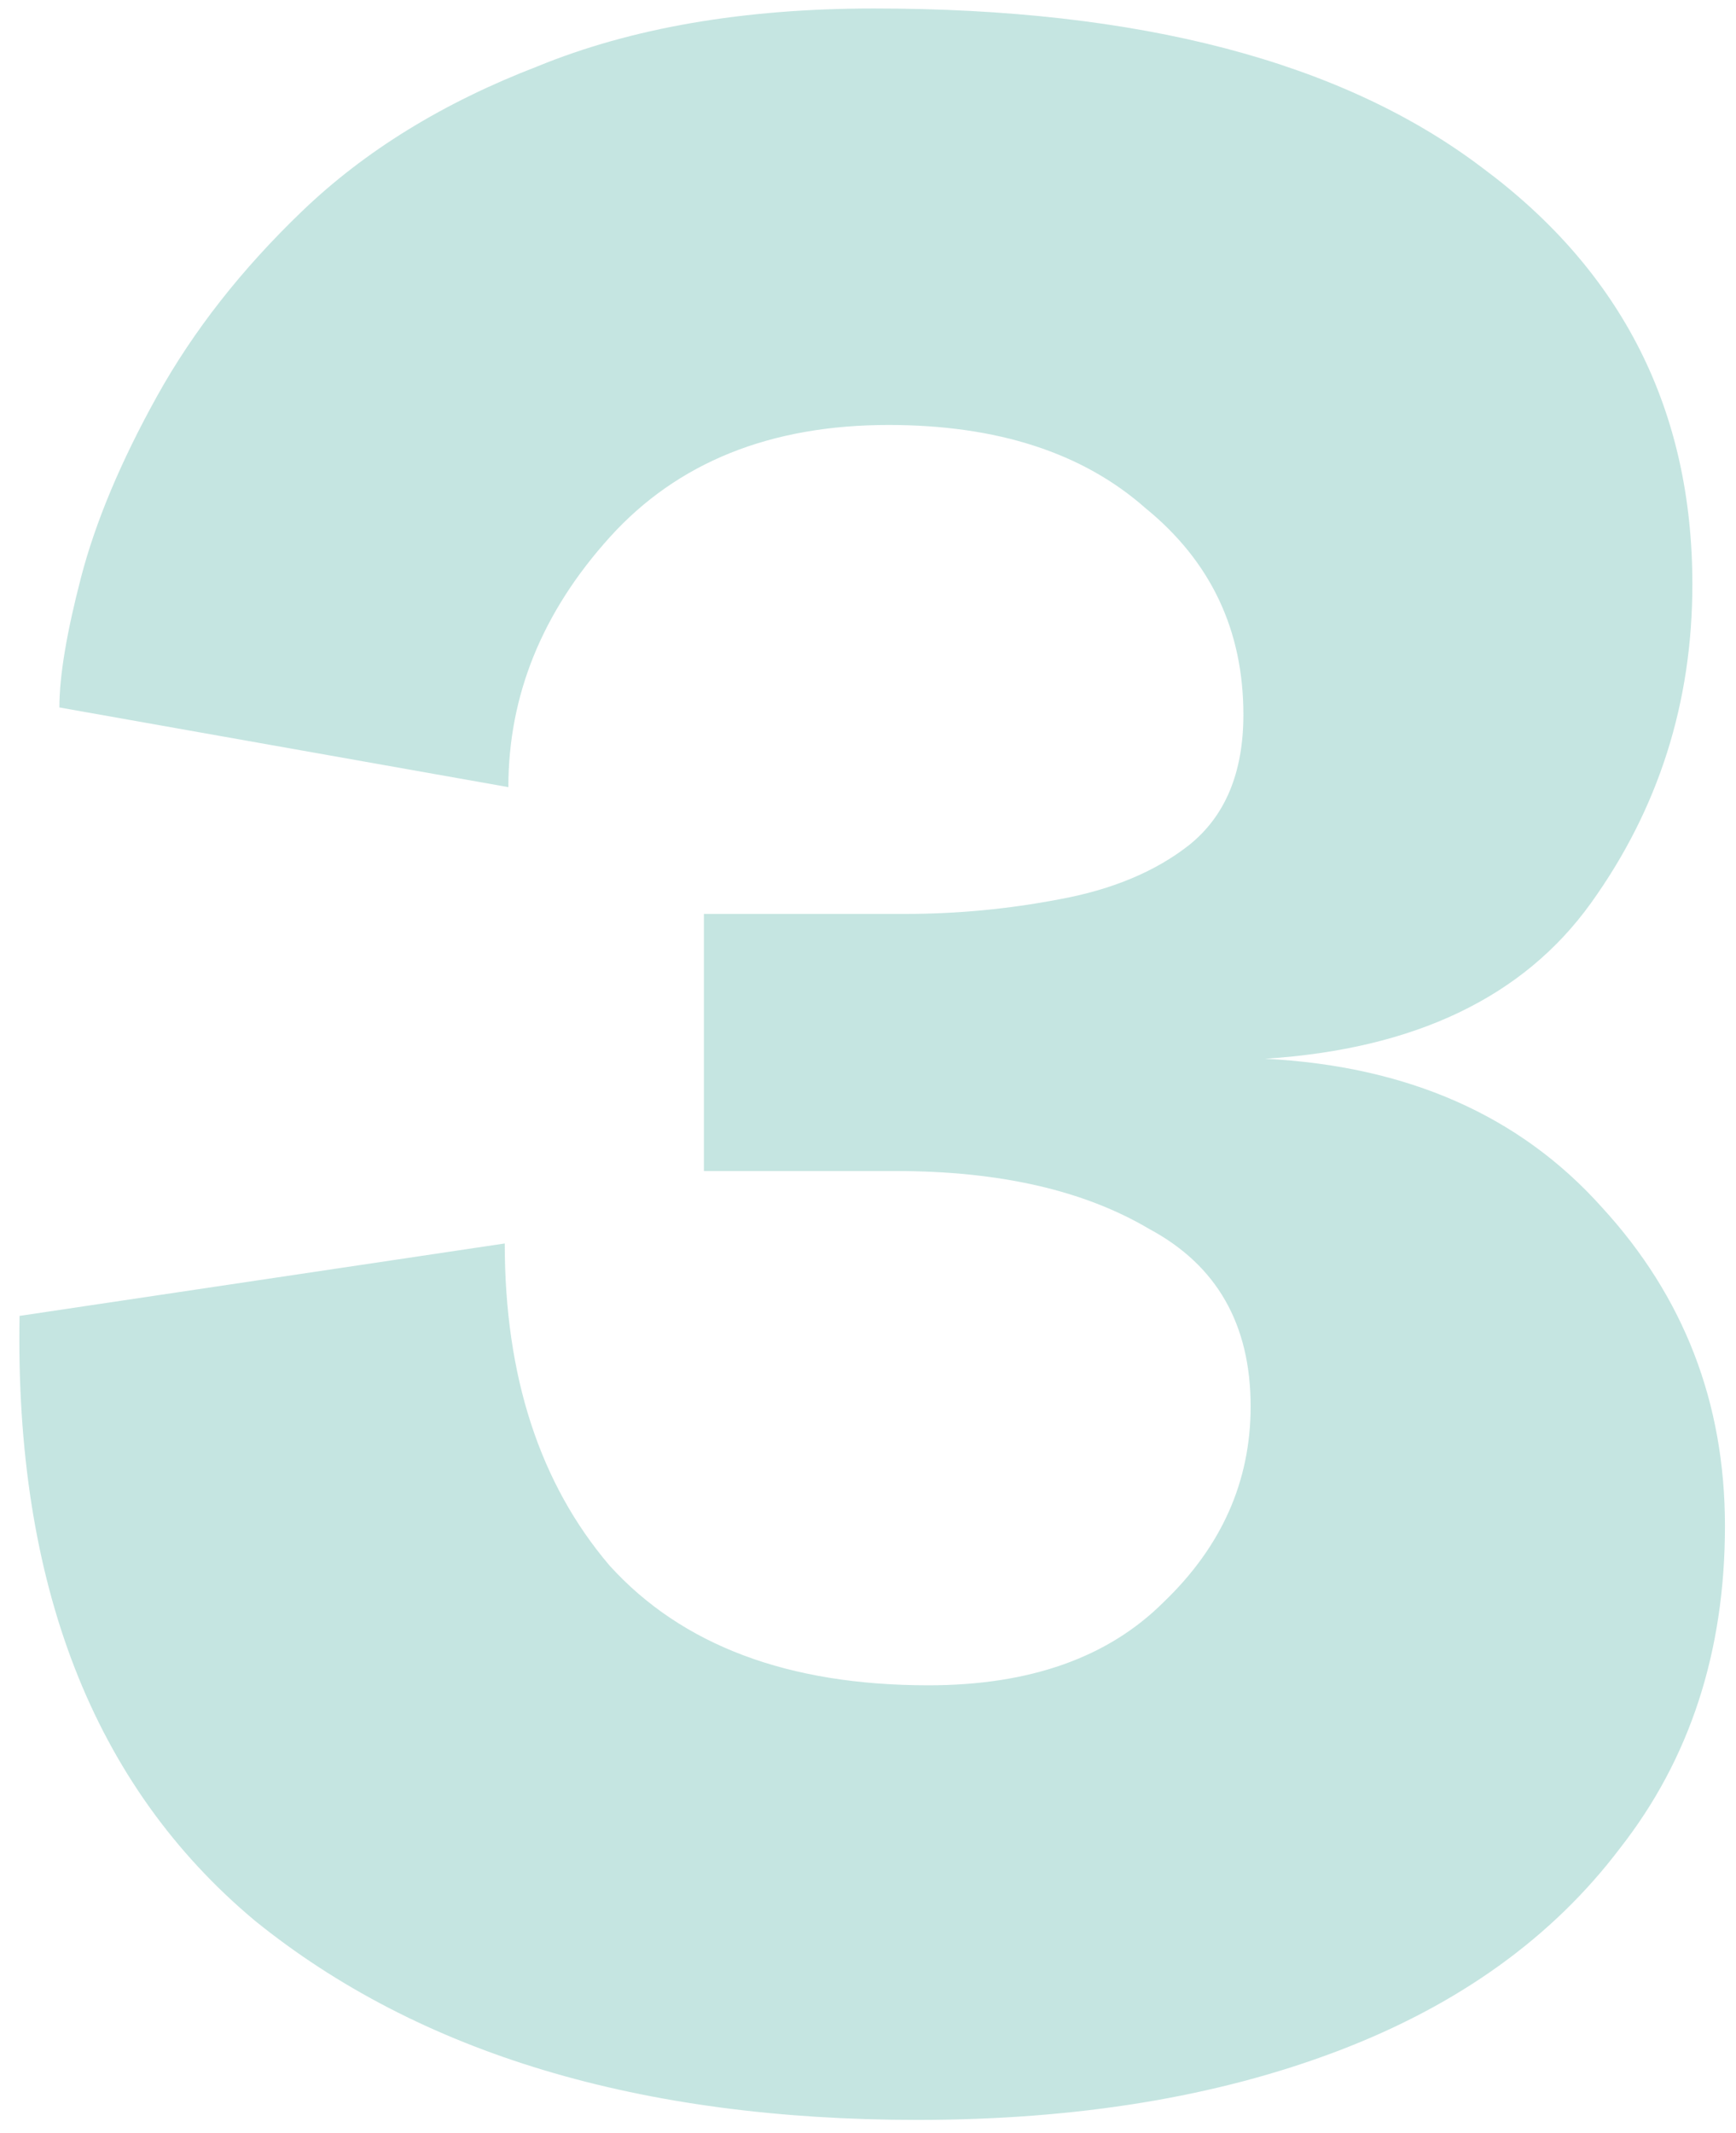 <svg width="105" height="129" viewBox="0 0 105 129" fill="none" xmlns="http://www.w3.org/2000/svg">
<path d="M55.495 128.19C38.705 128.19 25.346 124.175 15.418 116.145C5.636 107.969 0.891 95.778 1.183 79.572L30.529 75.192C30.529 83.222 32.646 89.719 36.88 94.683C41.26 99.501 47.684 101.91 56.152 101.91C62.284 101.91 67.029 100.231 70.387 96.873C73.891 93.515 75.643 89.573 75.643 85.047C75.643 80.083 73.599 76.506 69.511 74.316C65.569 71.98 60.459 70.812 54.181 70.812H42.574V55.263H54.838C57.904 55.263 60.97 54.971 64.036 54.387C67.248 53.803 69.876 52.708 71.92 51.102C74.11 49.35 75.205 46.722 75.205 43.218C75.205 38.108 73.234 33.947 69.292 30.735C65.496 27.377 60.313 25.698 53.743 25.698C46.589 25.698 40.968 27.961 36.88 32.487C32.792 37.013 30.748 42.05 30.748 47.598L3.592 42.78C3.592 40.882 4.03 38.254 4.906 34.896C5.782 31.538 7.315 27.888 9.505 23.946C11.695 20.004 14.615 16.281 18.265 12.777C22.061 9.127 26.806 6.207 32.5 4.017C38.194 1.681 44.983 0.513 52.867 0.513C68.927 0.513 81.191 3.725 89.659 10.149C98.127 16.427 102.361 24.822 102.361 35.334C102.361 42.488 100.317 48.912 96.229 54.606C92.141 60.3 85.571 63.439 76.519 64.023C85.133 64.461 91.922 67.454 96.886 73.002C101.85 78.404 104.332 84.828 104.332 92.274C104.332 99.866 102.215 106.363 97.981 111.765C93.893 117.167 88.199 121.255 80.899 124.029C73.599 126.803 65.131 128.19 55.495 128.19Z" fill="#18988B" fill-opacity="0.25"/>
</svg>
